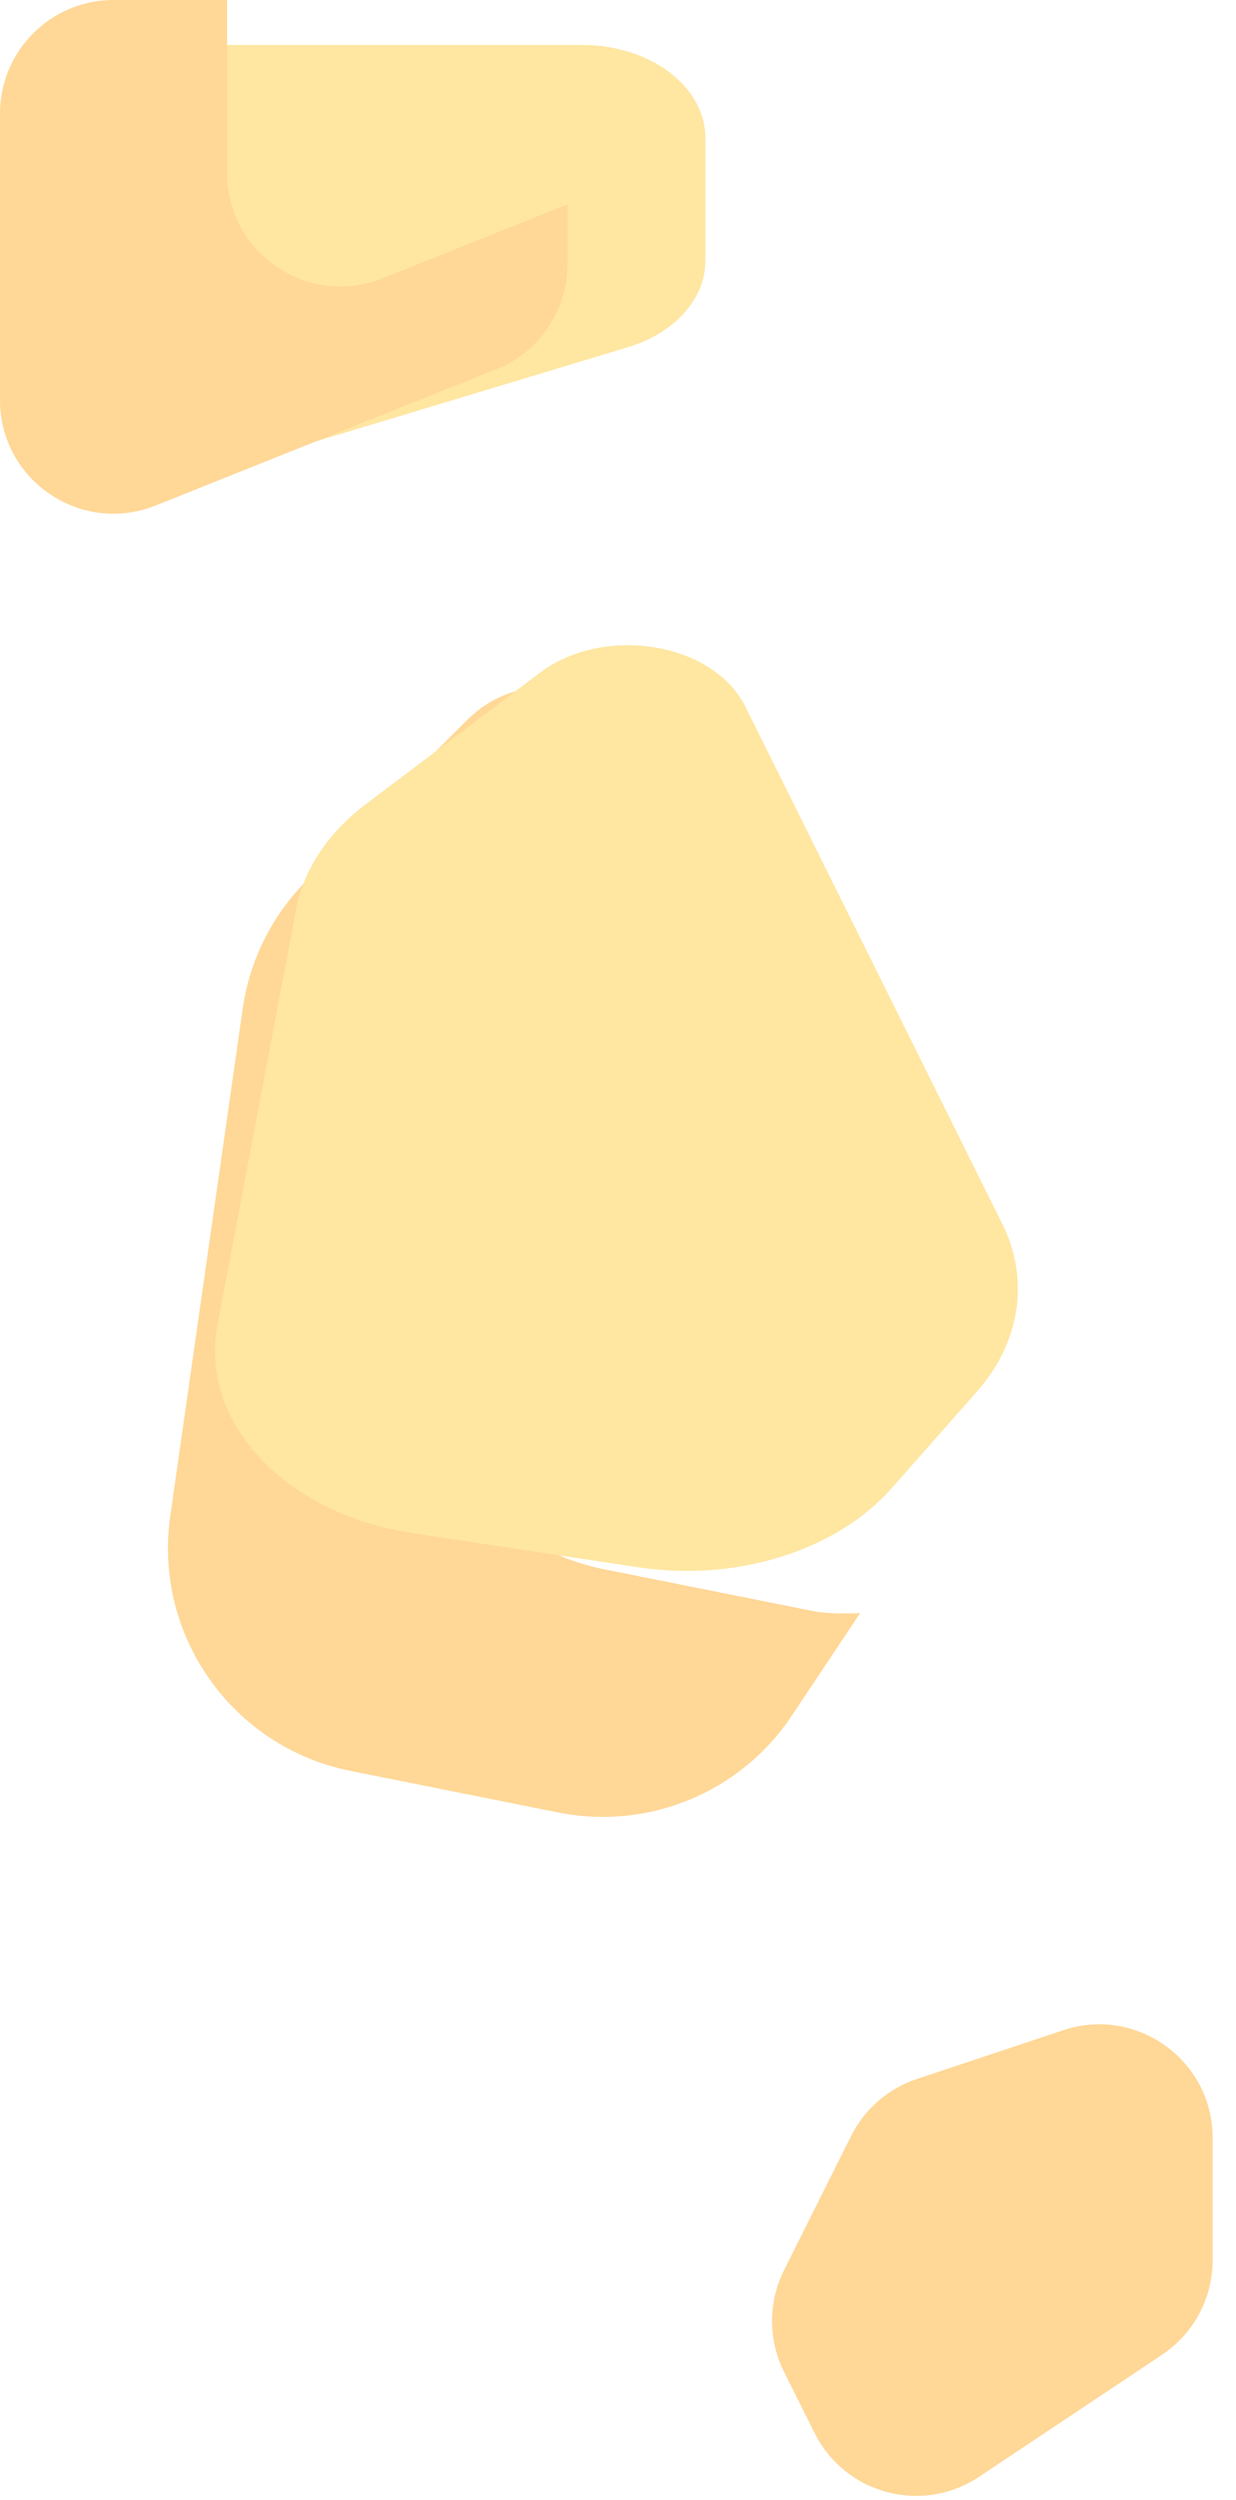 <svg width="46" height="93" viewBox="0 0 46 93" fill="none" xmlns="http://www.w3.org/2000/svg">
<g id="Group">
<path id="Vector" d="M30.209 59.918L22.473 58.371C18.076 57.492 15.132 53.331 15.766 48.892L18.462 30.023C18.702 28.34 19.487 26.803 20.629 25.552C19.482 25.494 18.305 25.863 17.39 26.778L11.421 32.746C10.129 34.039 9.29 35.716 9.032 37.525L6.337 56.395C5.702 60.834 8.647 64.994 13.043 65.873L20.779 67.421C24.136 68.091 27.566 66.671 29.466 63.822L32.011 60.005C31.412 60.017 30.812 60.039 30.209 59.918Z" fill="#FFD796"/>
<path id="Vector_2" d="M3.337 5.13V13.855C3.337 16.301 6.611 17.974 9.622 17.065L23.371 12.916C25.11 12.39 26.252 11.119 26.252 9.705V5.13C26.252 3.221 24.199 1.672 21.668 1.672H7.919C5.389 1.672 3.337 3.221 3.337 5.13Z" fill="#FFE6A1"/>
<path id="Vector_3" d="M11.018 33.828L8.093 49.275C7.405 52.909 10.6 56.315 15.369 57.035L23.762 58.301C27.405 58.851 31.126 57.688 33.187 55.356L36.343 51.783C37.978 49.932 38.334 47.601 37.299 45.519L27.738 26.281C26.548 23.888 22.481 23.224 20.086 25.03L13.611 29.916C12.208 30.974 11.298 32.347 11.018 33.828Z" fill="#FFE6A1"/>
<path id="Vector_4" d="M14.242 10.355C11.467 11.465 8.449 9.421 8.449 6.433V0H4.224C1.892 0 0 1.892 0 4.224V14.882C0 17.871 3.018 19.914 5.793 18.804L18.465 13.735C20.069 13.093 21.121 11.54 21.121 9.813V7.604L14.242 10.355Z" fill="#FFD796"/>
<path id="Vector_5" d="M31.675 79.453L29.178 84.447C28.584 85.636 28.584 87.036 29.178 88.225L30.318 90.504C31.454 92.777 34.325 93.54 36.439 92.13L43.249 87.591C44.424 86.807 45.13 85.488 45.13 84.076V79.525C45.13 76.642 42.305 74.606 39.57 75.518L34.117 77.335C33.055 77.689 32.176 78.451 31.675 79.453Z" fill="#FFD796"/>
</g>
</svg>

